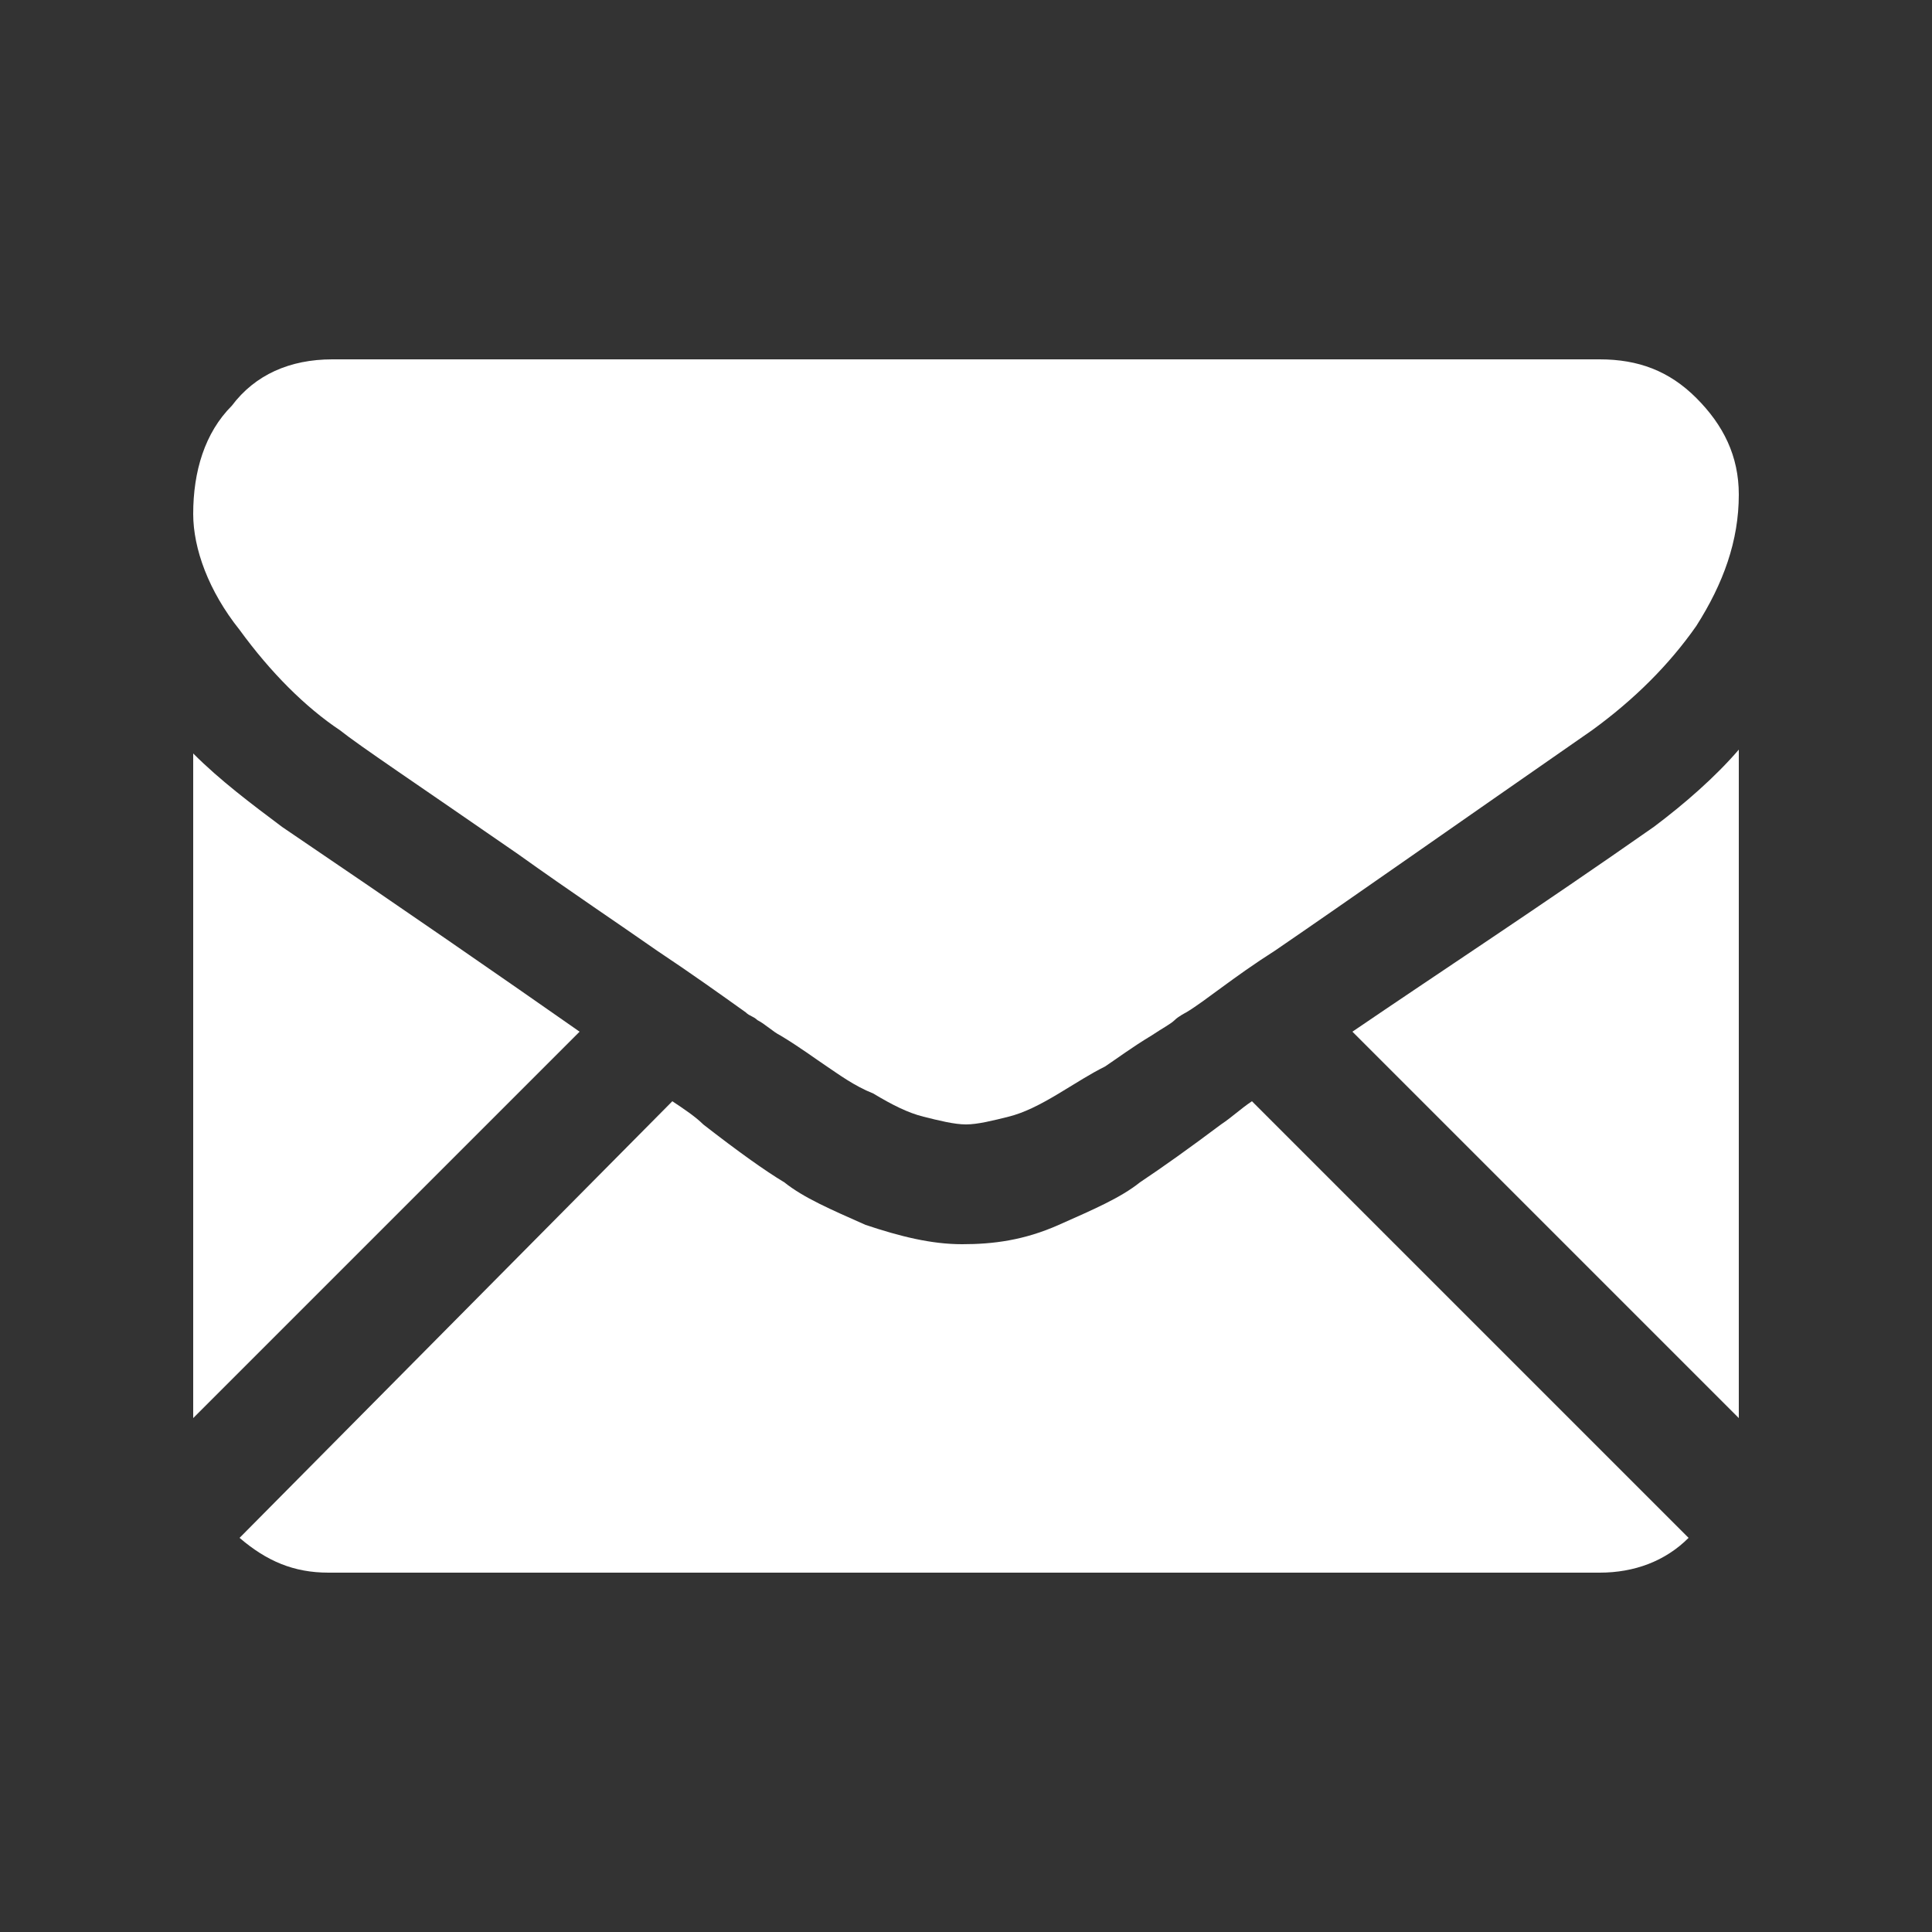 <?xml version="1.0" encoding="utf-8"?>
<!-- Generator: Adobe Illustrator 19.0.0, SVG Export Plug-In . SVG Version: 6.00 Build 0)  -->
<svg version="1.1" baseProfile="tiny" id="Layer_1" xmlns="http://www.w3.org/2000/svg" xmlns:xlink="http://www.w3.org/1999/xlink"
	 x="0px" y="0px" viewBox="0 0 50 50" xml:space="preserve">
<rect x="0" y="0" width="50" height="50" fill="#333333" stroke="none"/>
<g id="XMLID_18_">
	<g id="XMLID_19_">
		<path id="XMLID_16_" fill="#FFFFFF" d="M41.4,40.7c0.9,0,1.7-0.3,2.3-0.9L32.4,28.5c-0.3,0.2-0.5,0.4-0.8,0.6
			c-0.8,0.6-1.5,1.1-2.1,1.5c-0.5,0.4-1.2,0.7-2.1,1.1c-0.9,0.4-1.7,0.5-2.5,0.5l0,0l0,0c-0.8,0-1.6-0.2-2.5-0.5
			c-0.9-0.4-1.6-0.7-2.1-1.1c-0.5-0.3-1.2-0.8-2.1-1.5c-0.2-0.2-0.5-0.4-0.8-0.6L6.2,39.8c0.7,0.6,1.4,0.9,2.3,0.9H41.4z"/>
		<path id="XMLID_15_" fill="#FFFFFF" d="M7.3,21.4c-0.8-0.6-1.6-1.2-2.3-1.9v17.2l10-10C13,25.3,10.4,23.5,7.3,21.4z"/>
		<path id="XMLID_14_" fill="#FFFFFF" d="M42.8,21.4c-3,2.1-5.6,3.8-7.8,5.3l10,10V19.4C44.4,20.1,43.6,20.8,42.8,21.4z"/>
		<path id="XMLID_11_" fill="#FFFFFF" d="M41.4,9.3H8.6c-1.1,0-2,0.4-2.6,1.2c-0.7,0.7-1,1.7-1,2.8c0,0.9,0.4,2,1.2,3
			c0.8,1.1,1.7,2,2.6,2.6c0.5,0.4,2,1.4,4.6,3.2c1.4,1,2.6,1.8,3.6,2.5c0.9,0.6,1.6,1.1,2.3,1.6c0.1,0.1,0.2,0.1,0.3,0.2
			c0.2,0.1,0.4,0.3,0.6,0.4c0.5,0.3,0.9,0.6,1.2,0.8c0.3,0.2,0.7,0.5,1.2,0.7c0.5,0.3,0.9,0.5,1.3,0.6s0.8,0.2,1.1,0.2l0,0l0,0
			c0.3,0,0.7-0.1,1.1-0.2s0.8-0.3,1.3-0.6c0.5-0.3,0.8-0.5,1.2-0.7c0.3-0.2,0.7-0.5,1.2-0.8c0.3-0.2,0.5-0.3,0.6-0.4
			s0.3-0.2,0.3-0.2c0.5-0.3,1.2-0.9,2.3-1.6c1.9-1.3,4.6-3.2,8.2-5.7c1.1-0.8,2-1.7,2.7-2.7c0.7-1.1,1.1-2.2,1.1-3.4
			c0-1-0.4-1.8-1.1-2.5C43.2,9.6,42.4,9.3,41.4,9.3z"/>
	</g>
</g>
</svg>
